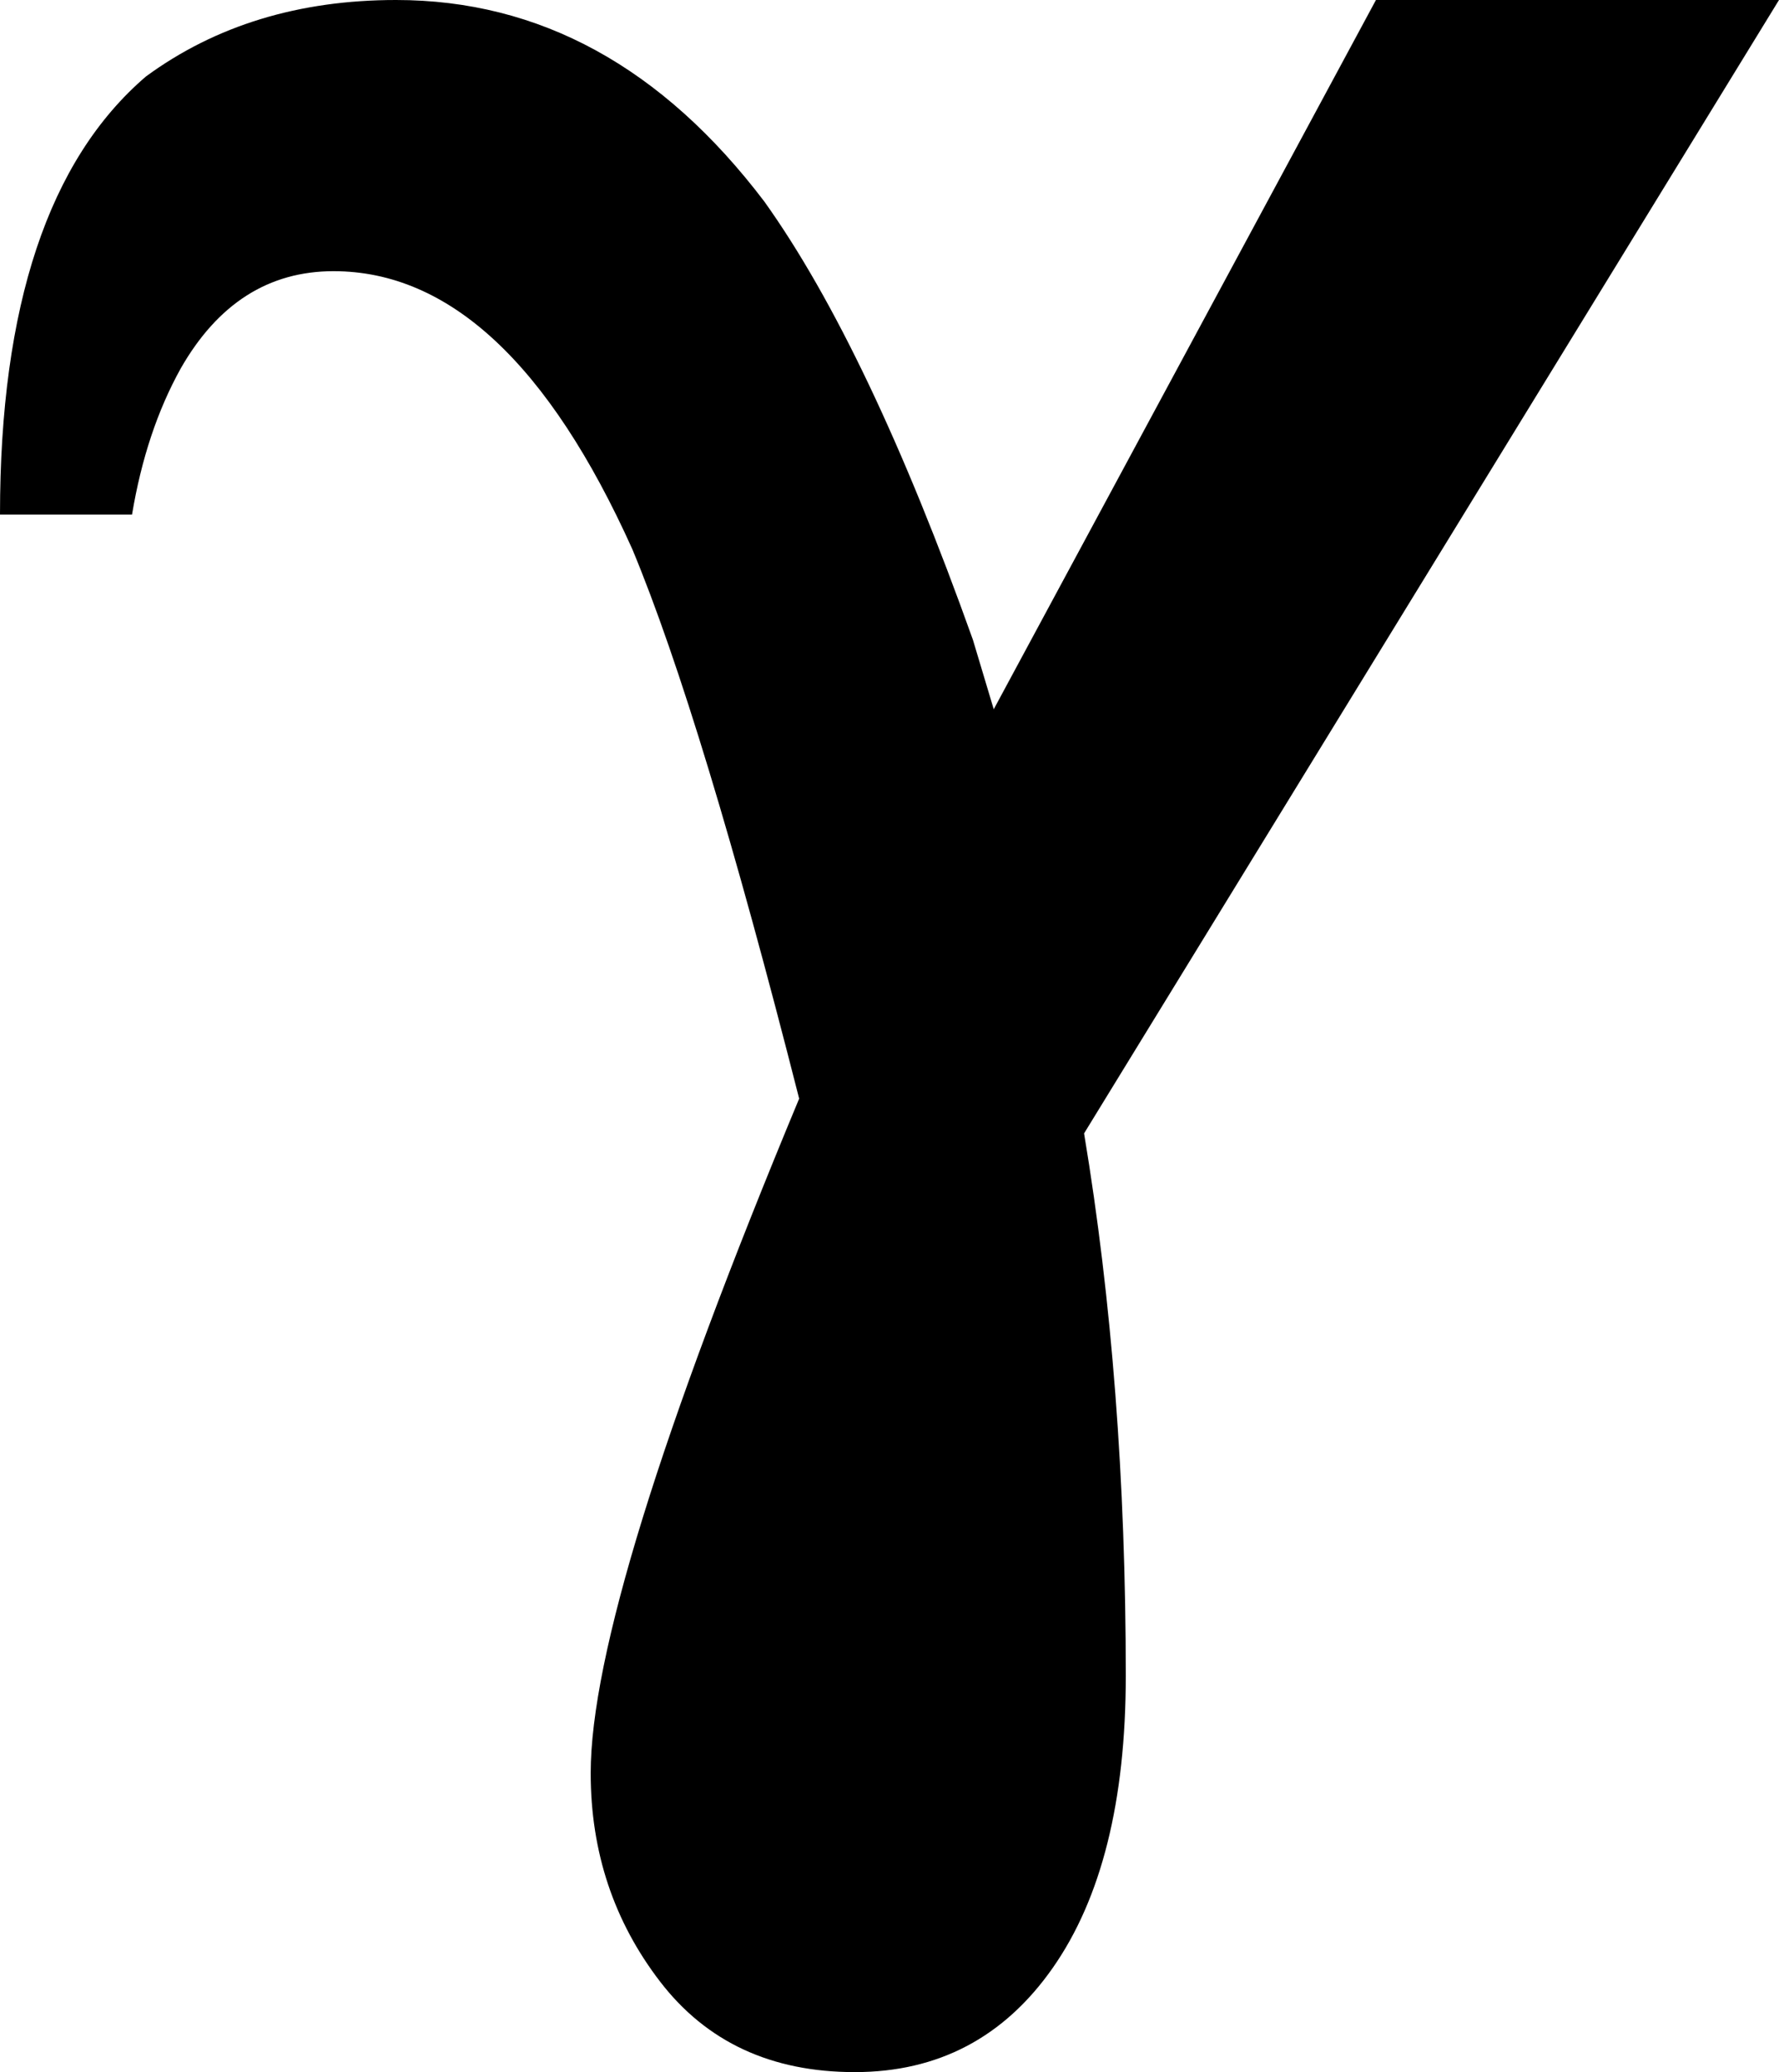 <svg xmlns="http://www.w3.org/2000/svg" viewBox="128 43 256 298">
      <g transform="scale(1 -1) translate(0 -384)">
        <path d="M251 43Q269 43 279.5 58.0Q290 73 290 100Q290 142 284 178L384 341H326L271 239L268 249Q253 291 238 312Q216 341 185 341Q164 341 149 330Q128 312 128 267H147Q149 279 154 288Q162 302 176 302Q201 302 219 262Q229 238 243 183Q213 111 213 86Q213 69 223.0 56.0Q233 43 251 43Z" />
      </g>
    </svg>